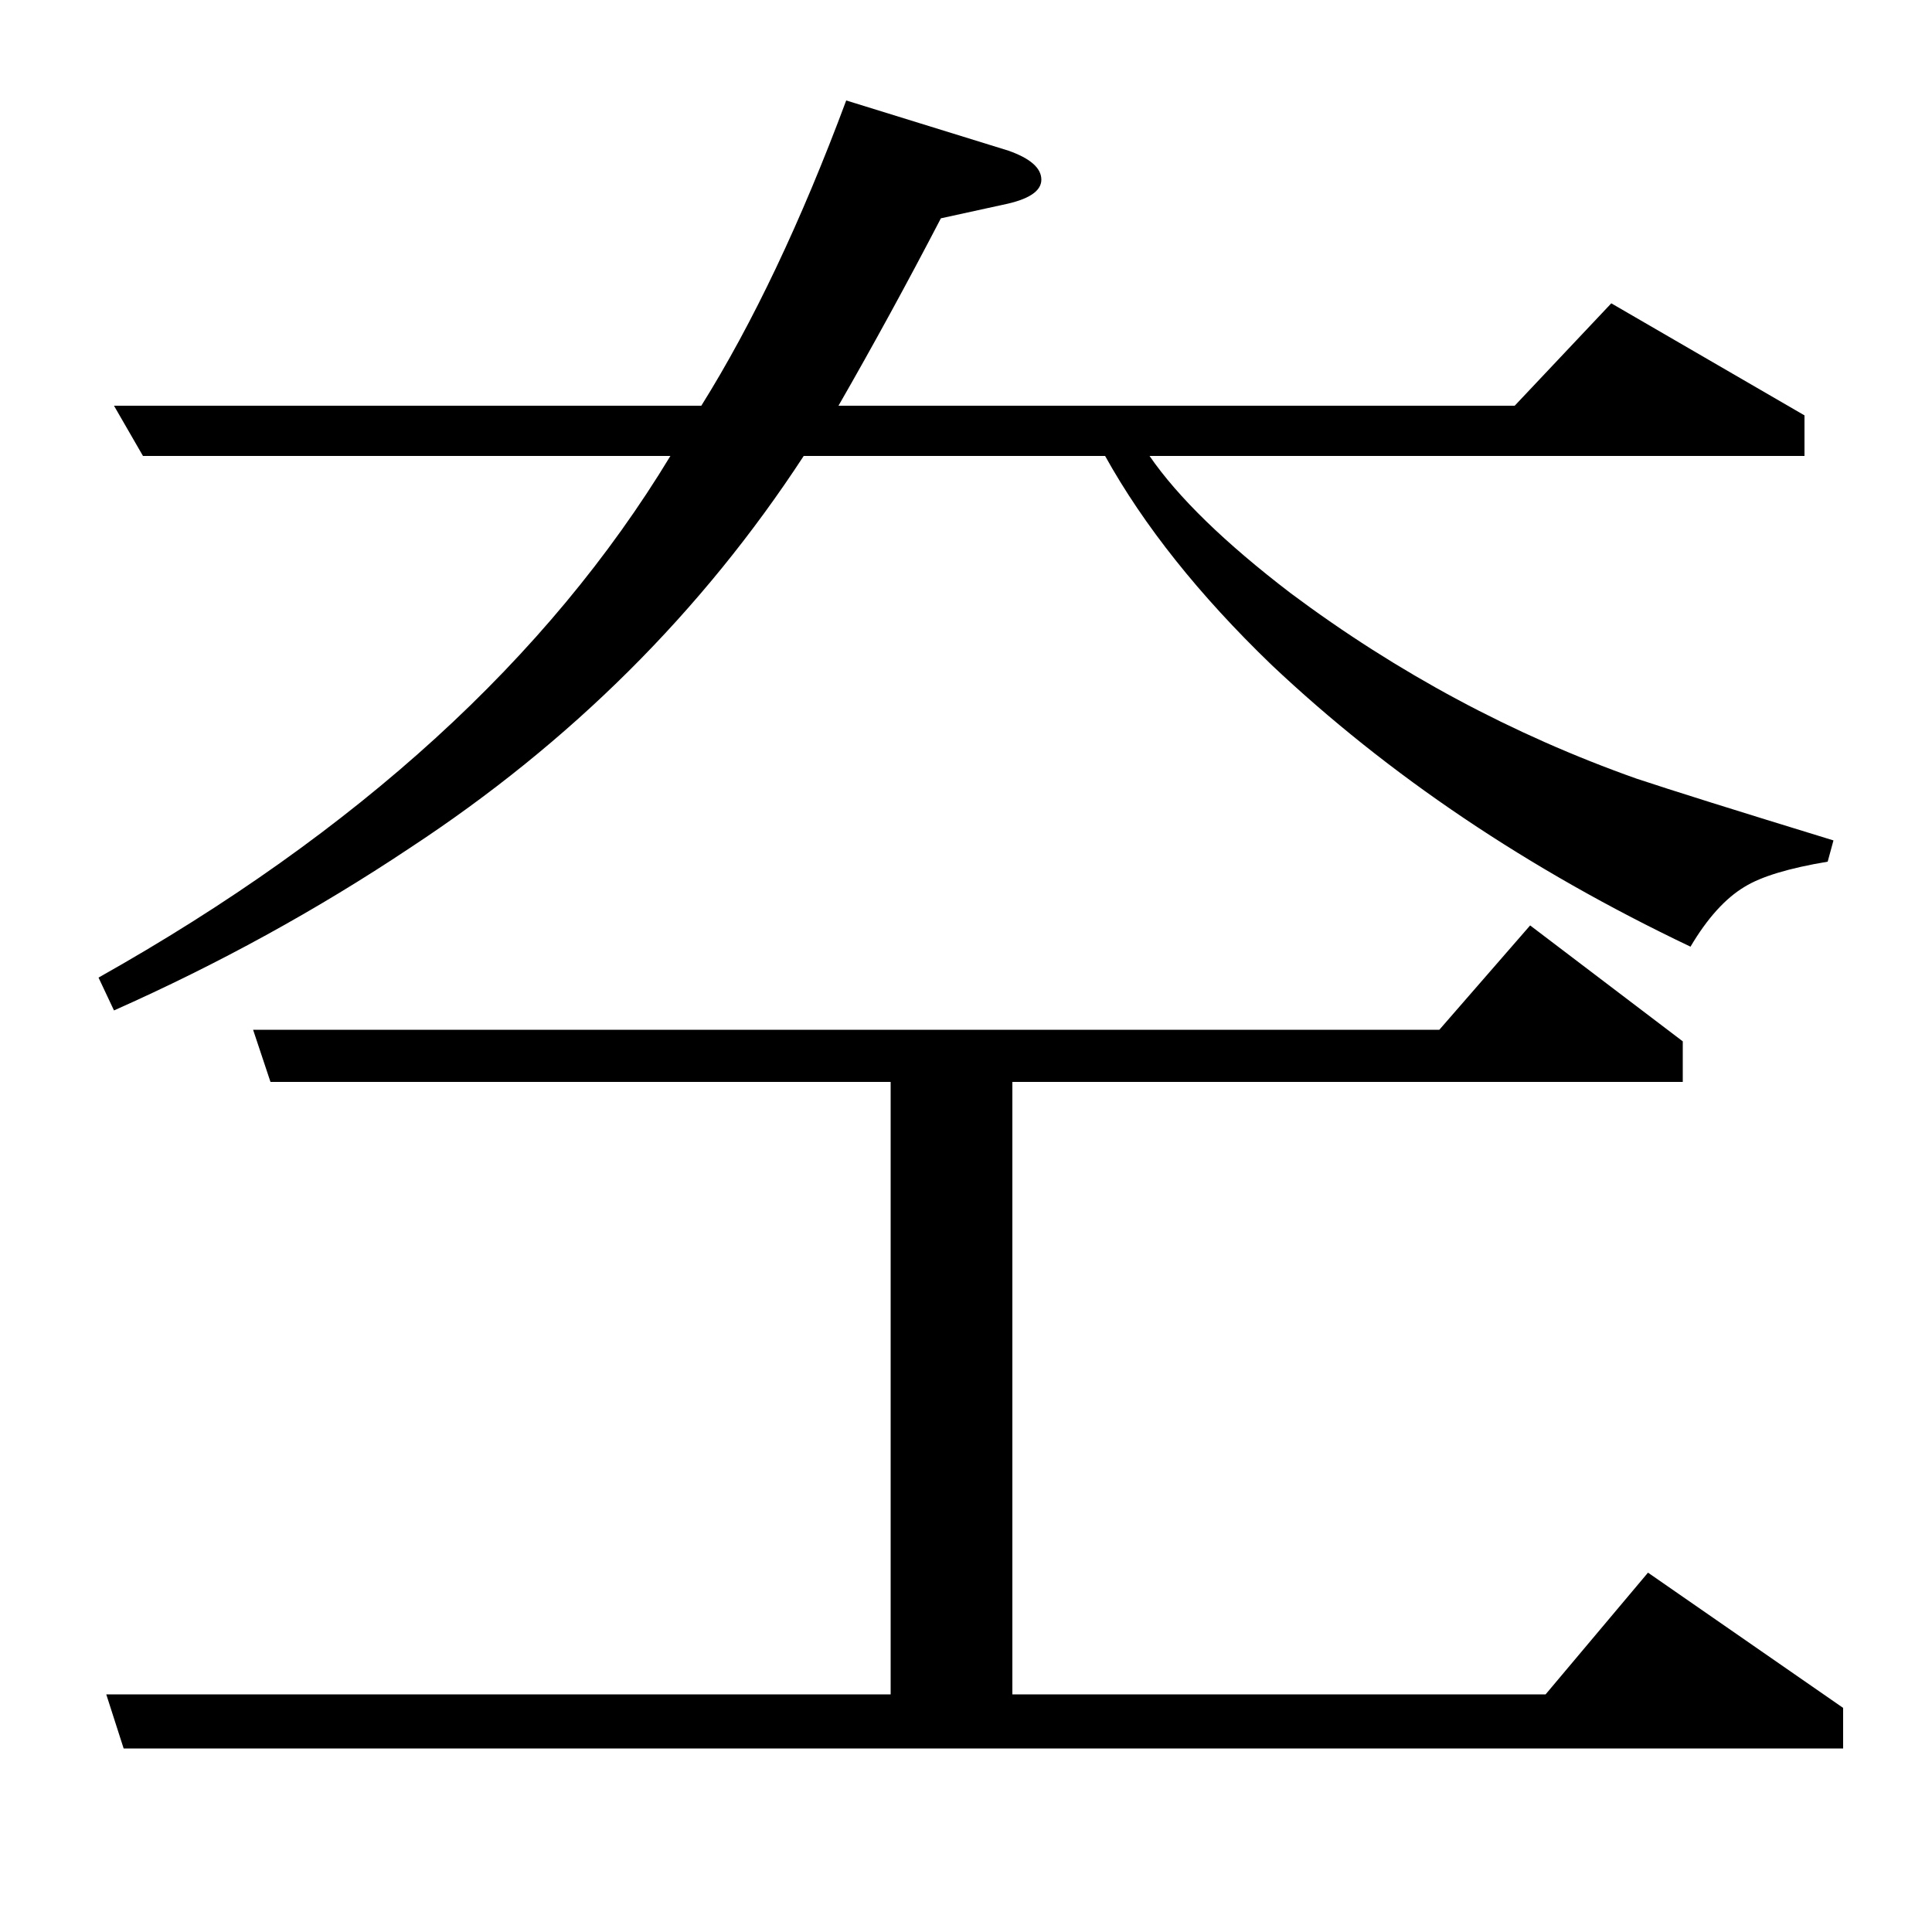 <?xml version="1.0" standalone="no"?>
<!DOCTYPE svg PUBLIC "-//W3C//DTD SVG 1.1//EN" "http://www.w3.org/Graphics/SVG/1.1/DTD/svg11.dtd" >
<svg xmlns="http://www.w3.org/2000/svg" xmlns:xlink="http://www.w3.org/1999/xlink" version="1.1" viewBox="0 -120 1000 1000">
  <g transform="matrix(1 0 0 -1 0 880)">
   <path fill="currentColor"
d="M416 764q-79 -121 -204 -203q-72 -48 -153 -84l-8 17q201 113 296 270h-273l-15 26h304q40 64 75 158l84 -26q17 -6 17 -15t-20 -13l-32 -7q-26 -50 -53 -97h350l50 53l100 -58v-21h-339q22 -32 73 -71q83 -62 179 -96q27 -9 102 -32l-3 -11q-30 -5 -43 -13
q-15 -9 -28 -31q-126 60 -217 146q-56 54 -86 108h-156zM64 95l-9 28h406v317h-321l-9 27h614l47 54l79 -60v-21h-347v-317h276l53 63l101 -70v-21h-890z" />
  </g>

</svg>
